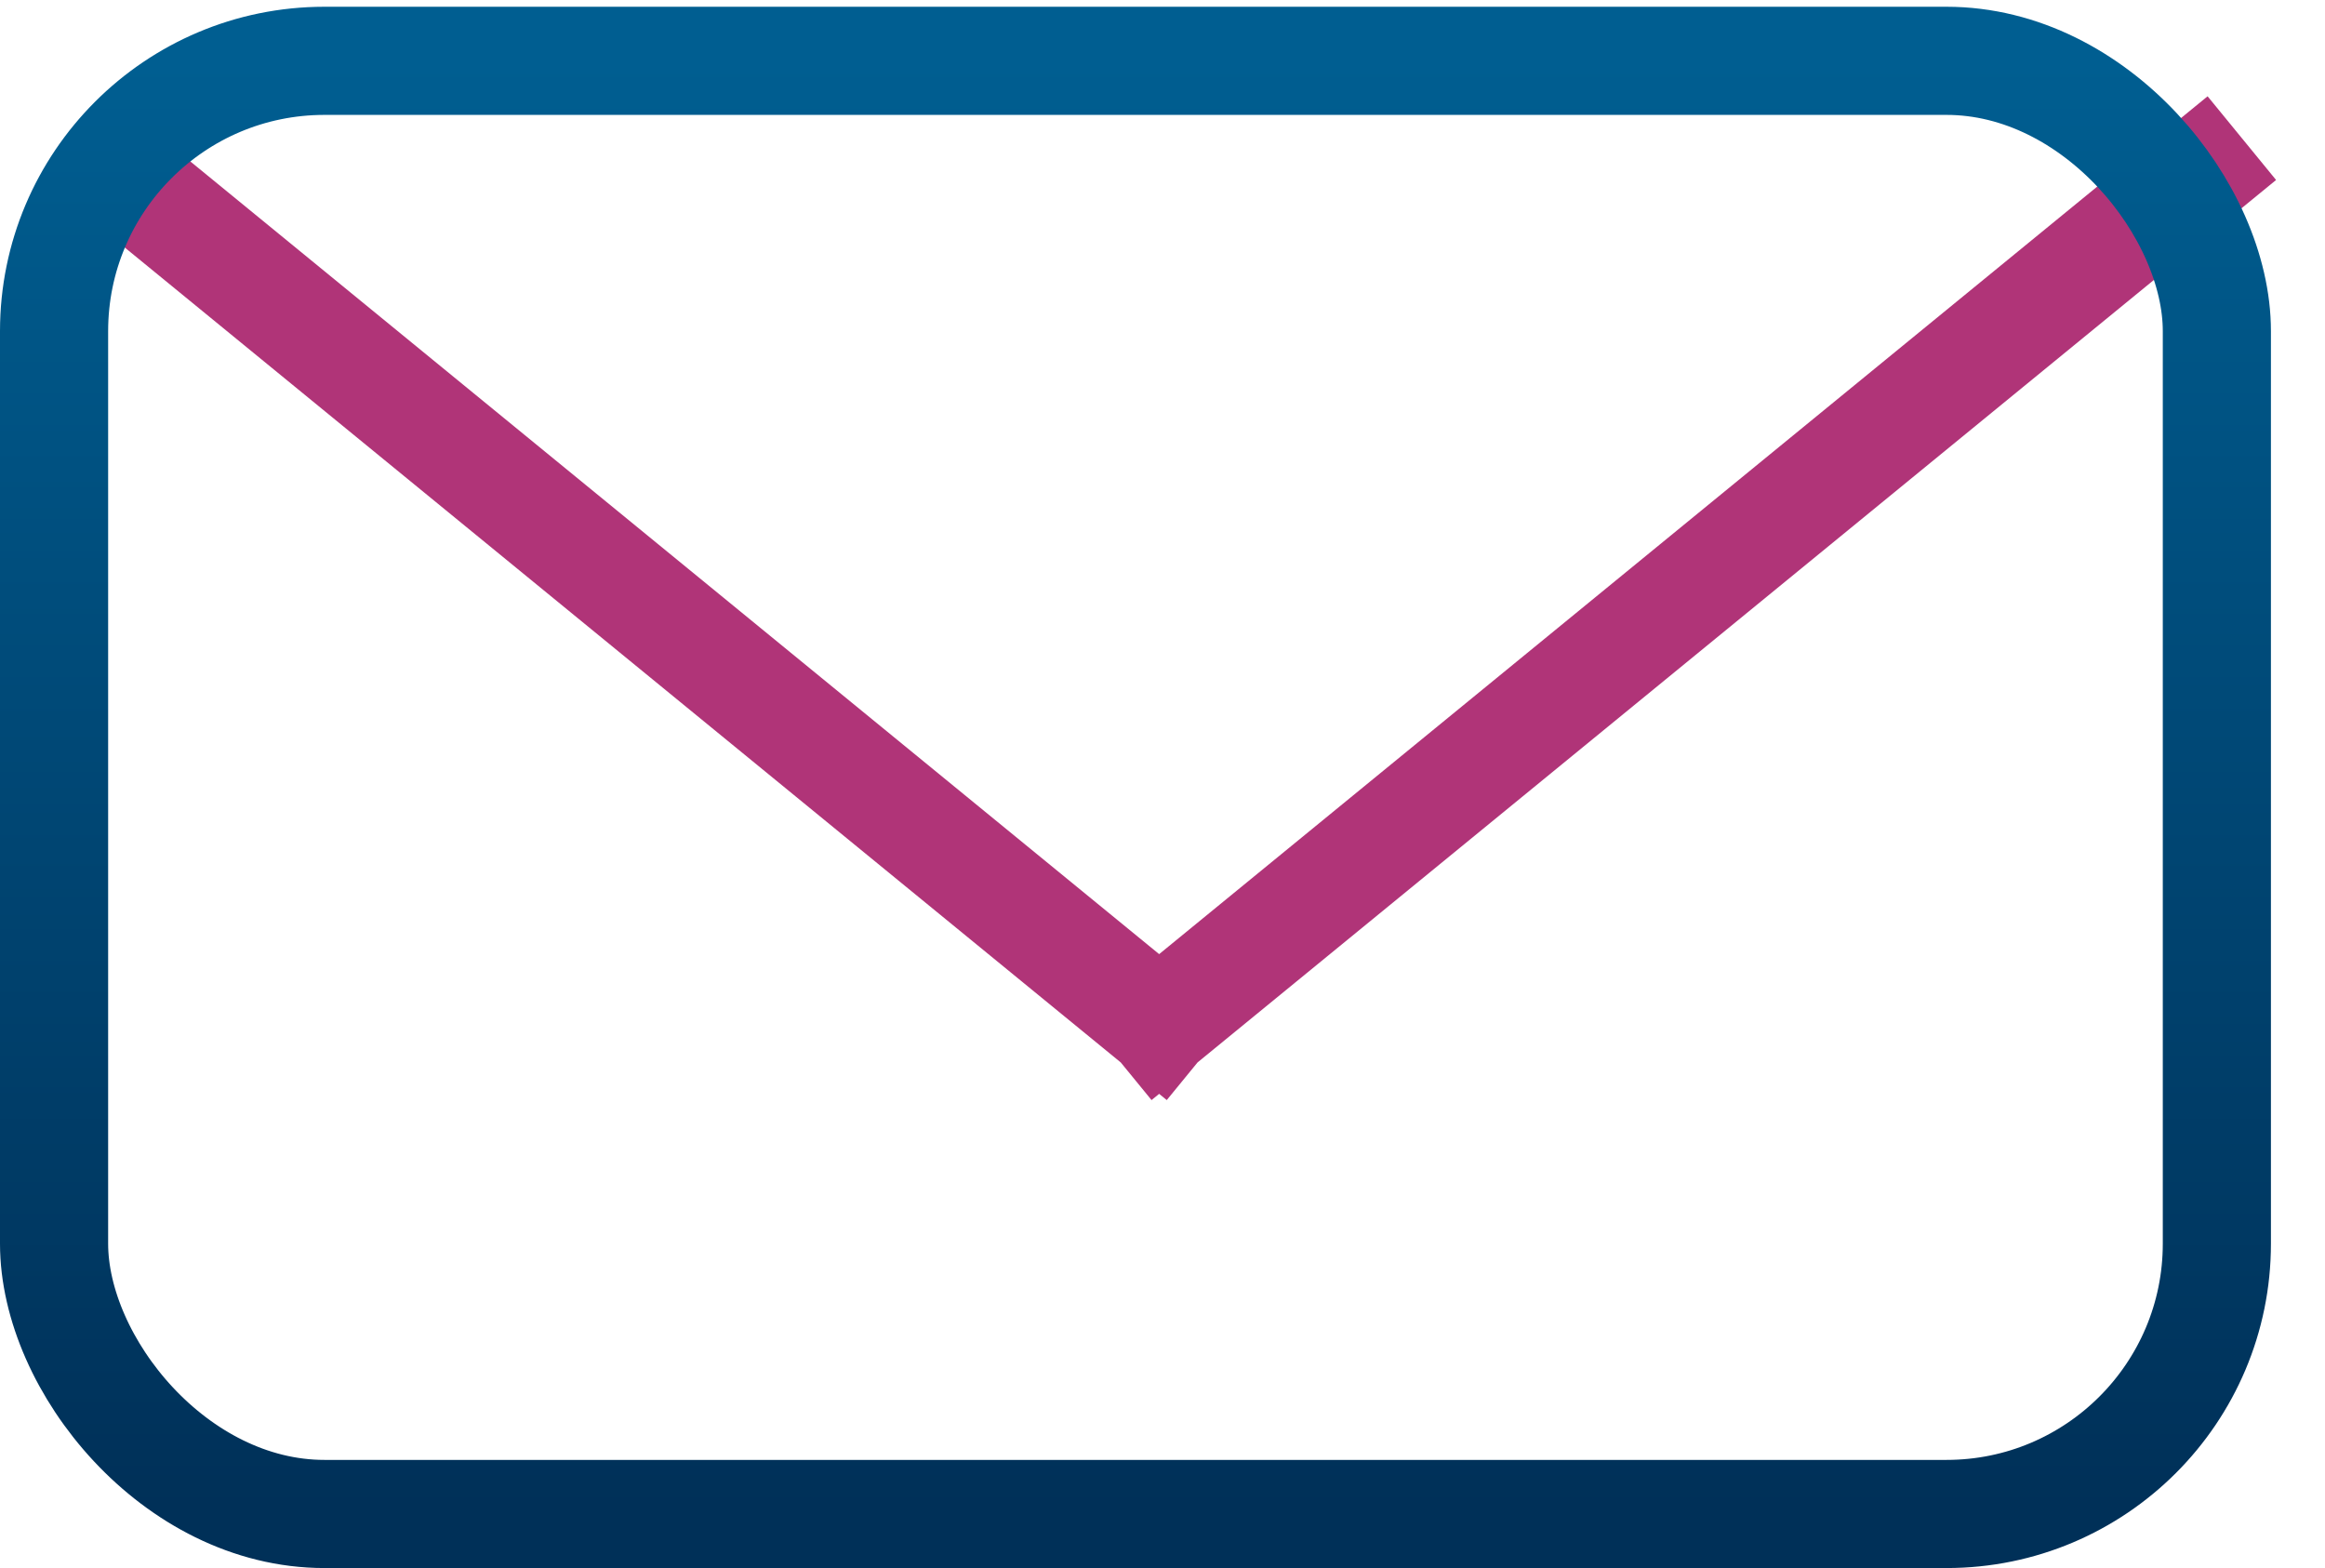 <?xml version="1.0" encoding="UTF-8"?>
<svg width="43px" height="29px" viewBox="0 0 43 29" version="1.1" xmlns="http://www.w3.org/2000/svg" xmlns:xlink="http://www.w3.org/1999/xlink">
    <title>mail</title>
    <defs>
        <linearGradient x1="50%" y1="0%" x2="50%" y2="100%" id="linearGradient-1">
            <stop stop-color="#005E91" offset="0%"></stop>
            <stop stop-color="#003058" offset="100%"></stop>
        </linearGradient>
    </defs>
    <g id="⏹️-Product-Wireframe" stroke="none" stroke-width="1" fill="none" fill-rule="evenodd">
        <g id="DR---Payments-2" transform="translate(-535, -4766)" stroke-width="2">
            <g id="Benefits" transform="translate(0, 4304)">
                <g id="elements-/-card-/-icon+h3+p-copy-4" transform="translate(535, 419)">
                    <g id="mail" transform="translate(0, 37)">
                        <path d="M2.188,9.188 L21.438,24.938 M40.688,9.188 L21.438,24.938" id="Combined-Shape" stroke="#B03478" stroke-linecap="square"></path>
                        <rect id="Rectangle" stroke="url(#linearGradient-1)" x="1" y="7.125" width="40" height="26.875" rx="5"></rect>
                    </g>
                </g>
            </g>
        </g>
    </g>
</svg>